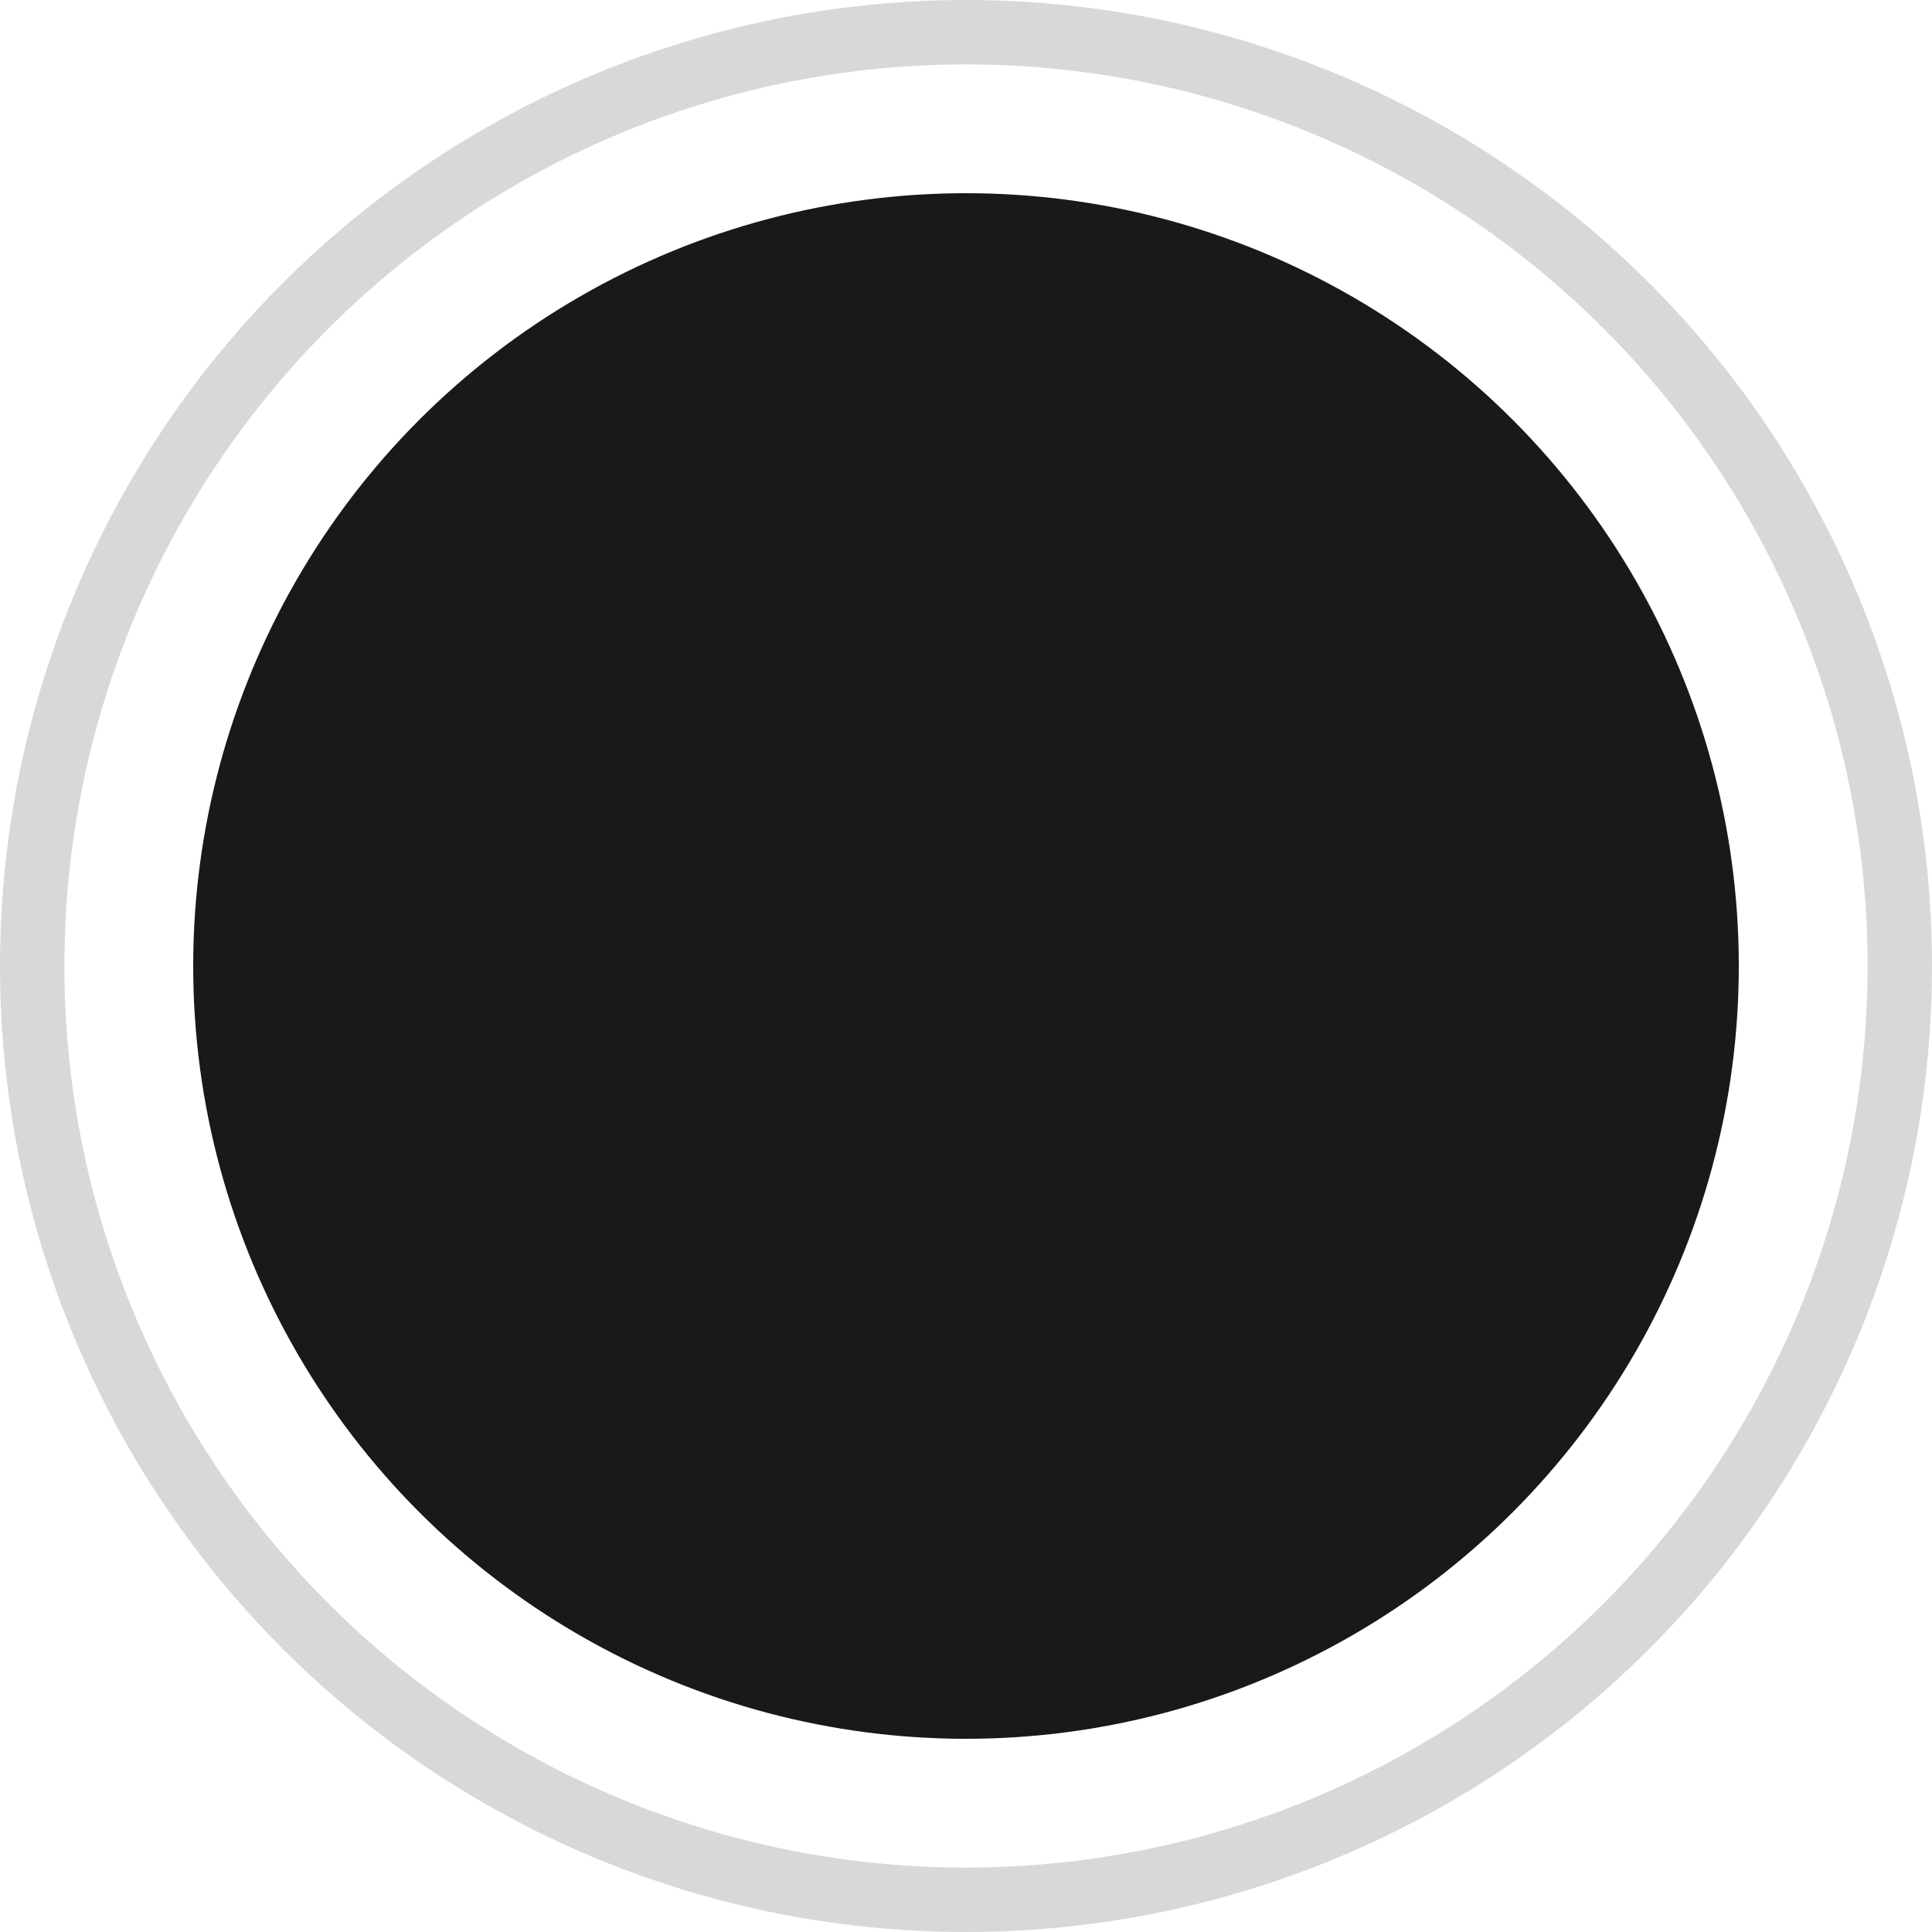 
<svg width="30px" height="30px" viewBox="0 0 30 30" version="1.1" xmlns="http://www.w3.org/2000/svg" xmlns:xlink="http://www.w3.org/1999/xlink">
    <!-- Generator: Sketch 48.2 (47327) - http://www.bohemiancoding.com/sketch -->
    <desc>Created with Sketch.</desc>
    <defs></defs>
    <g id="01_Category" stroke="none" stroke-width="1" fill="none" fill-rule="evenodd">
        <g id="01_01_03_Category-Filter-4" transform="translate(-25, -116)">
            <g id="Group-2" transform="translate(0, 30)">
                <g id="Group-4" transform="translate(25, 86)">
                    <circle id="Oval-Copy" fill="#191919" cx="15" cy="15" r="12"></circle>
                    <circle id="Oval-Copy-5" stroke="#D8D8D8" cx="15" cy="15" r="14.5"></circle>
                </g>
            </g>
        </g>
    </g>
</svg>